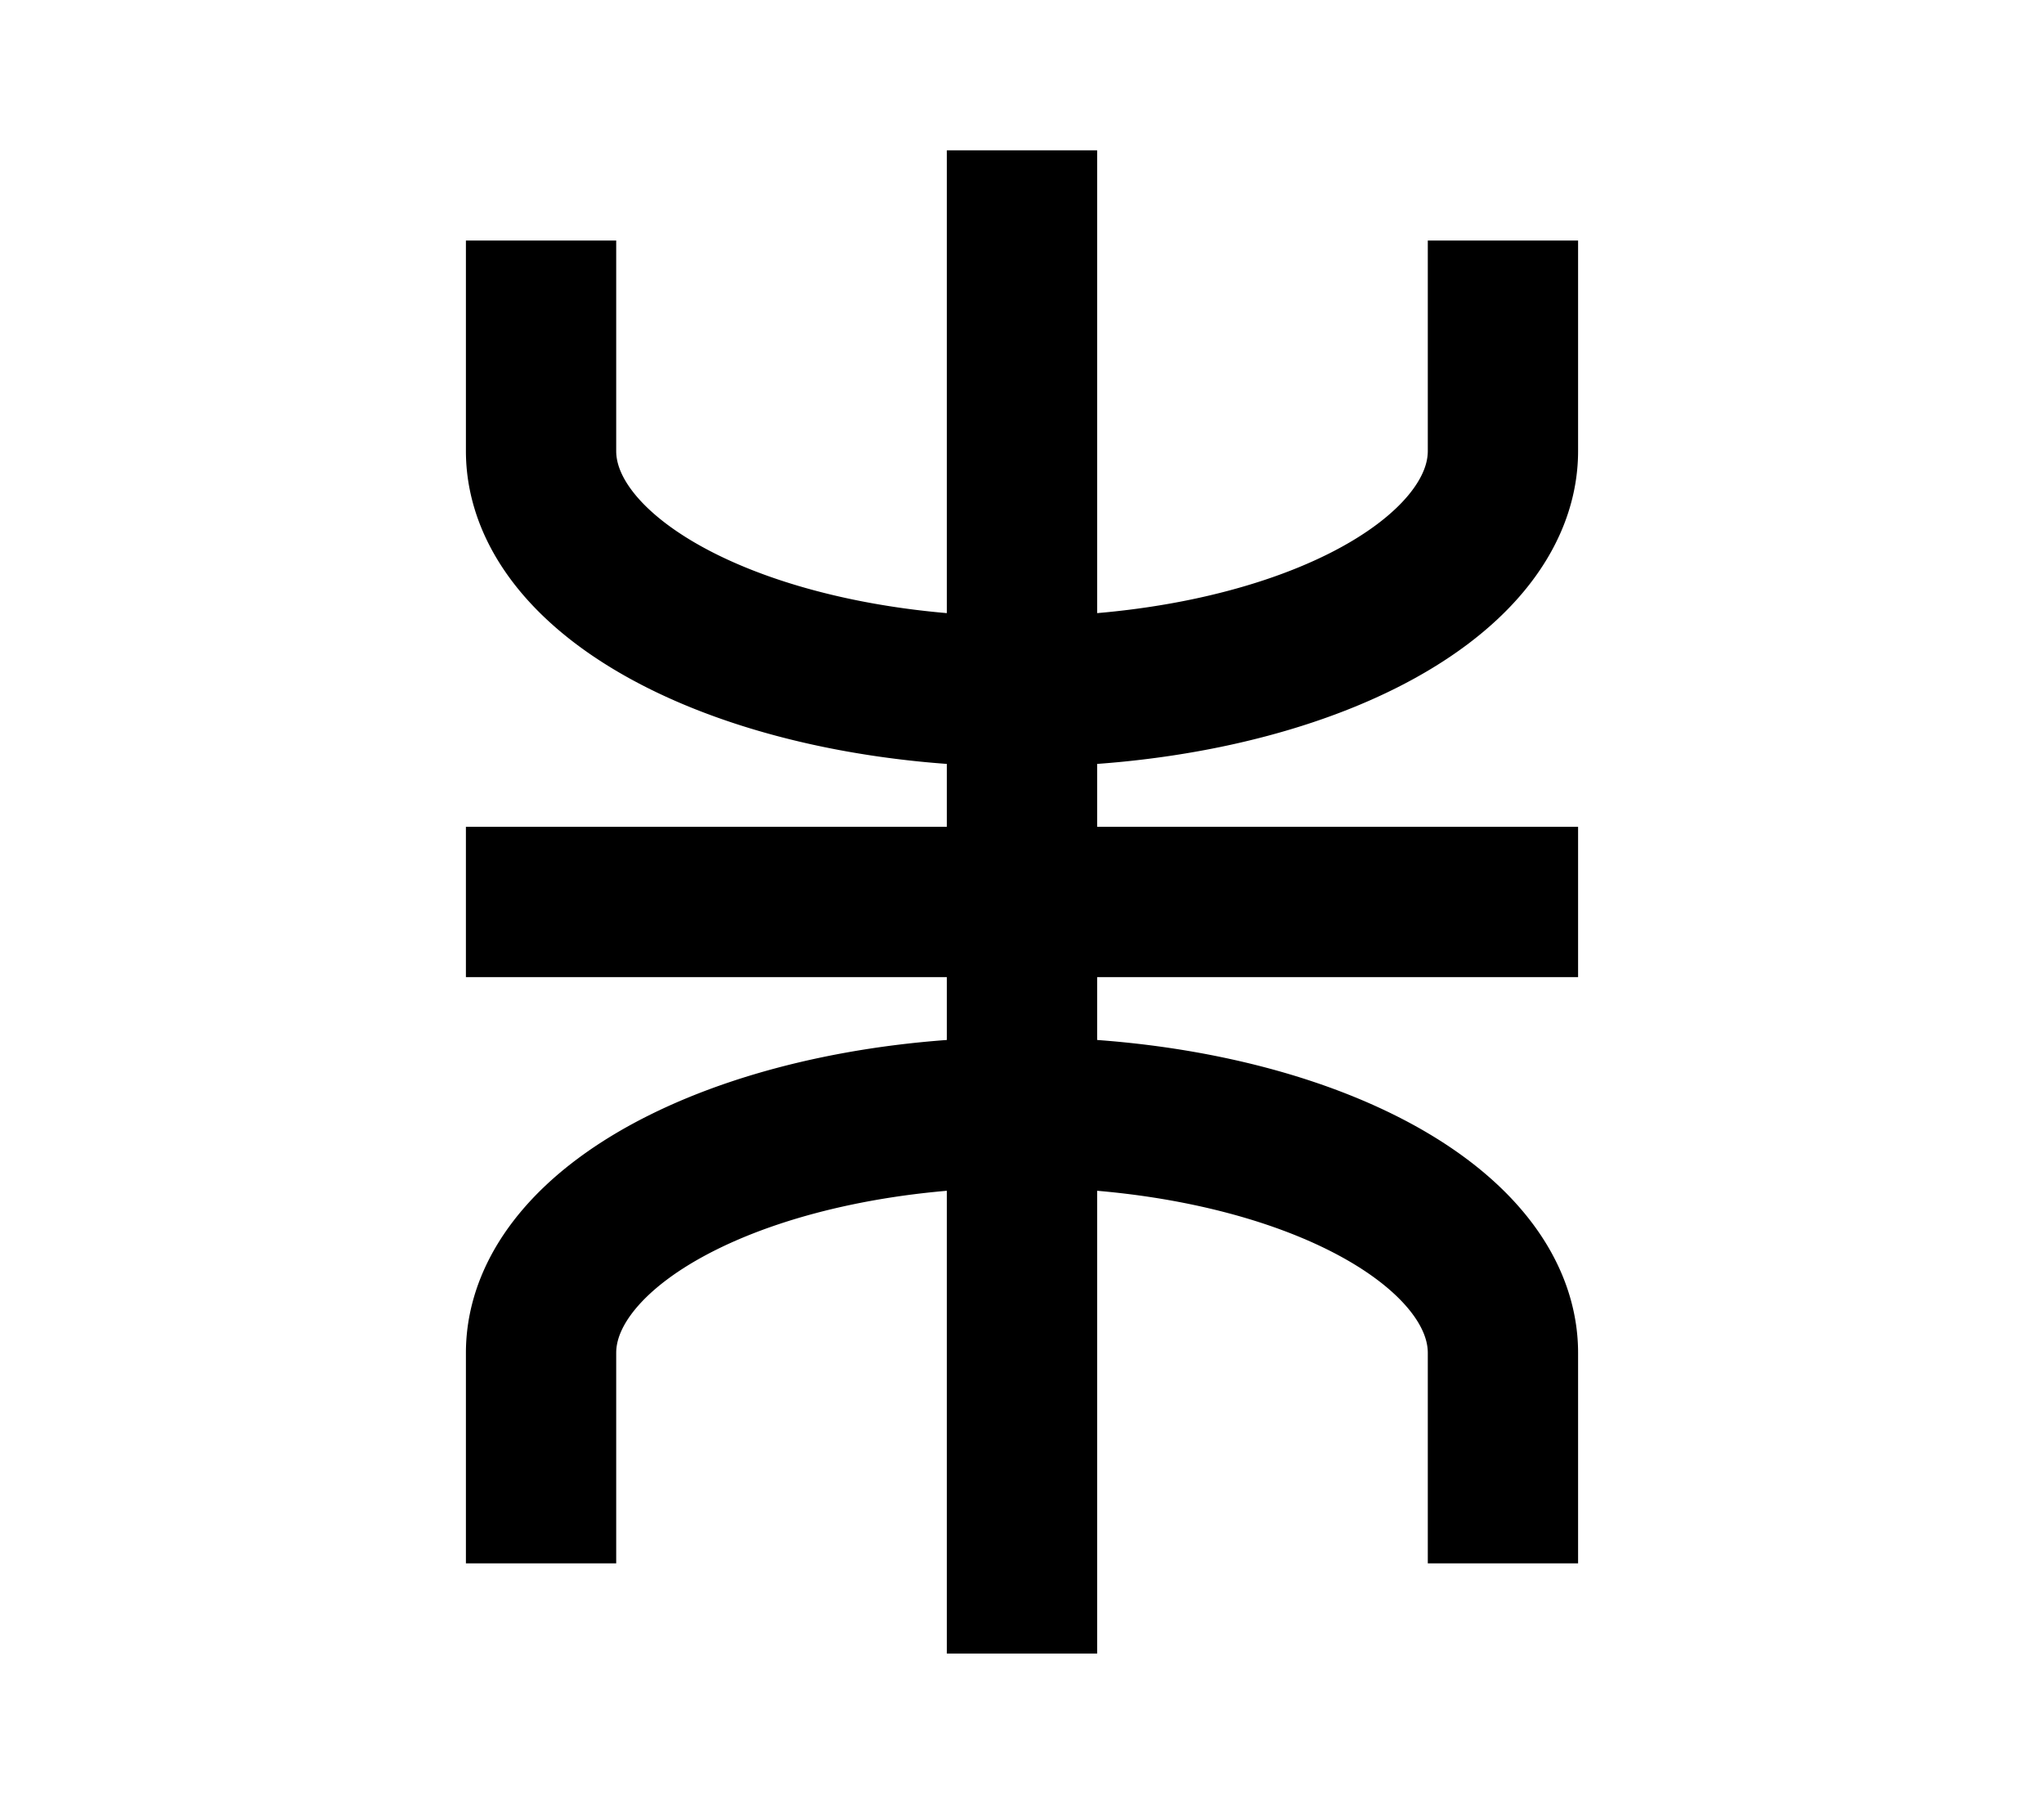 <?xml version="1.0" encoding="UTF-8"?>
<svg width="136mm" height="120mm" version="1.1" viewBox="0 0 136 120" xmlns="http://www.w3.org/2000/svg">
    <g stroke="#000" stroke-width="10" fill="none">
        <g id="glyph">
            <path d="m100 104v-14a32 16 0 00-64 0v14"></path>
            <path d="m100 16v14a32 16 0 01-64 0v-14"></path>
            <path d="m68 10v100"></path>
            <path d="m31 60h74"></path>
        </g>
    </g>
</svg>